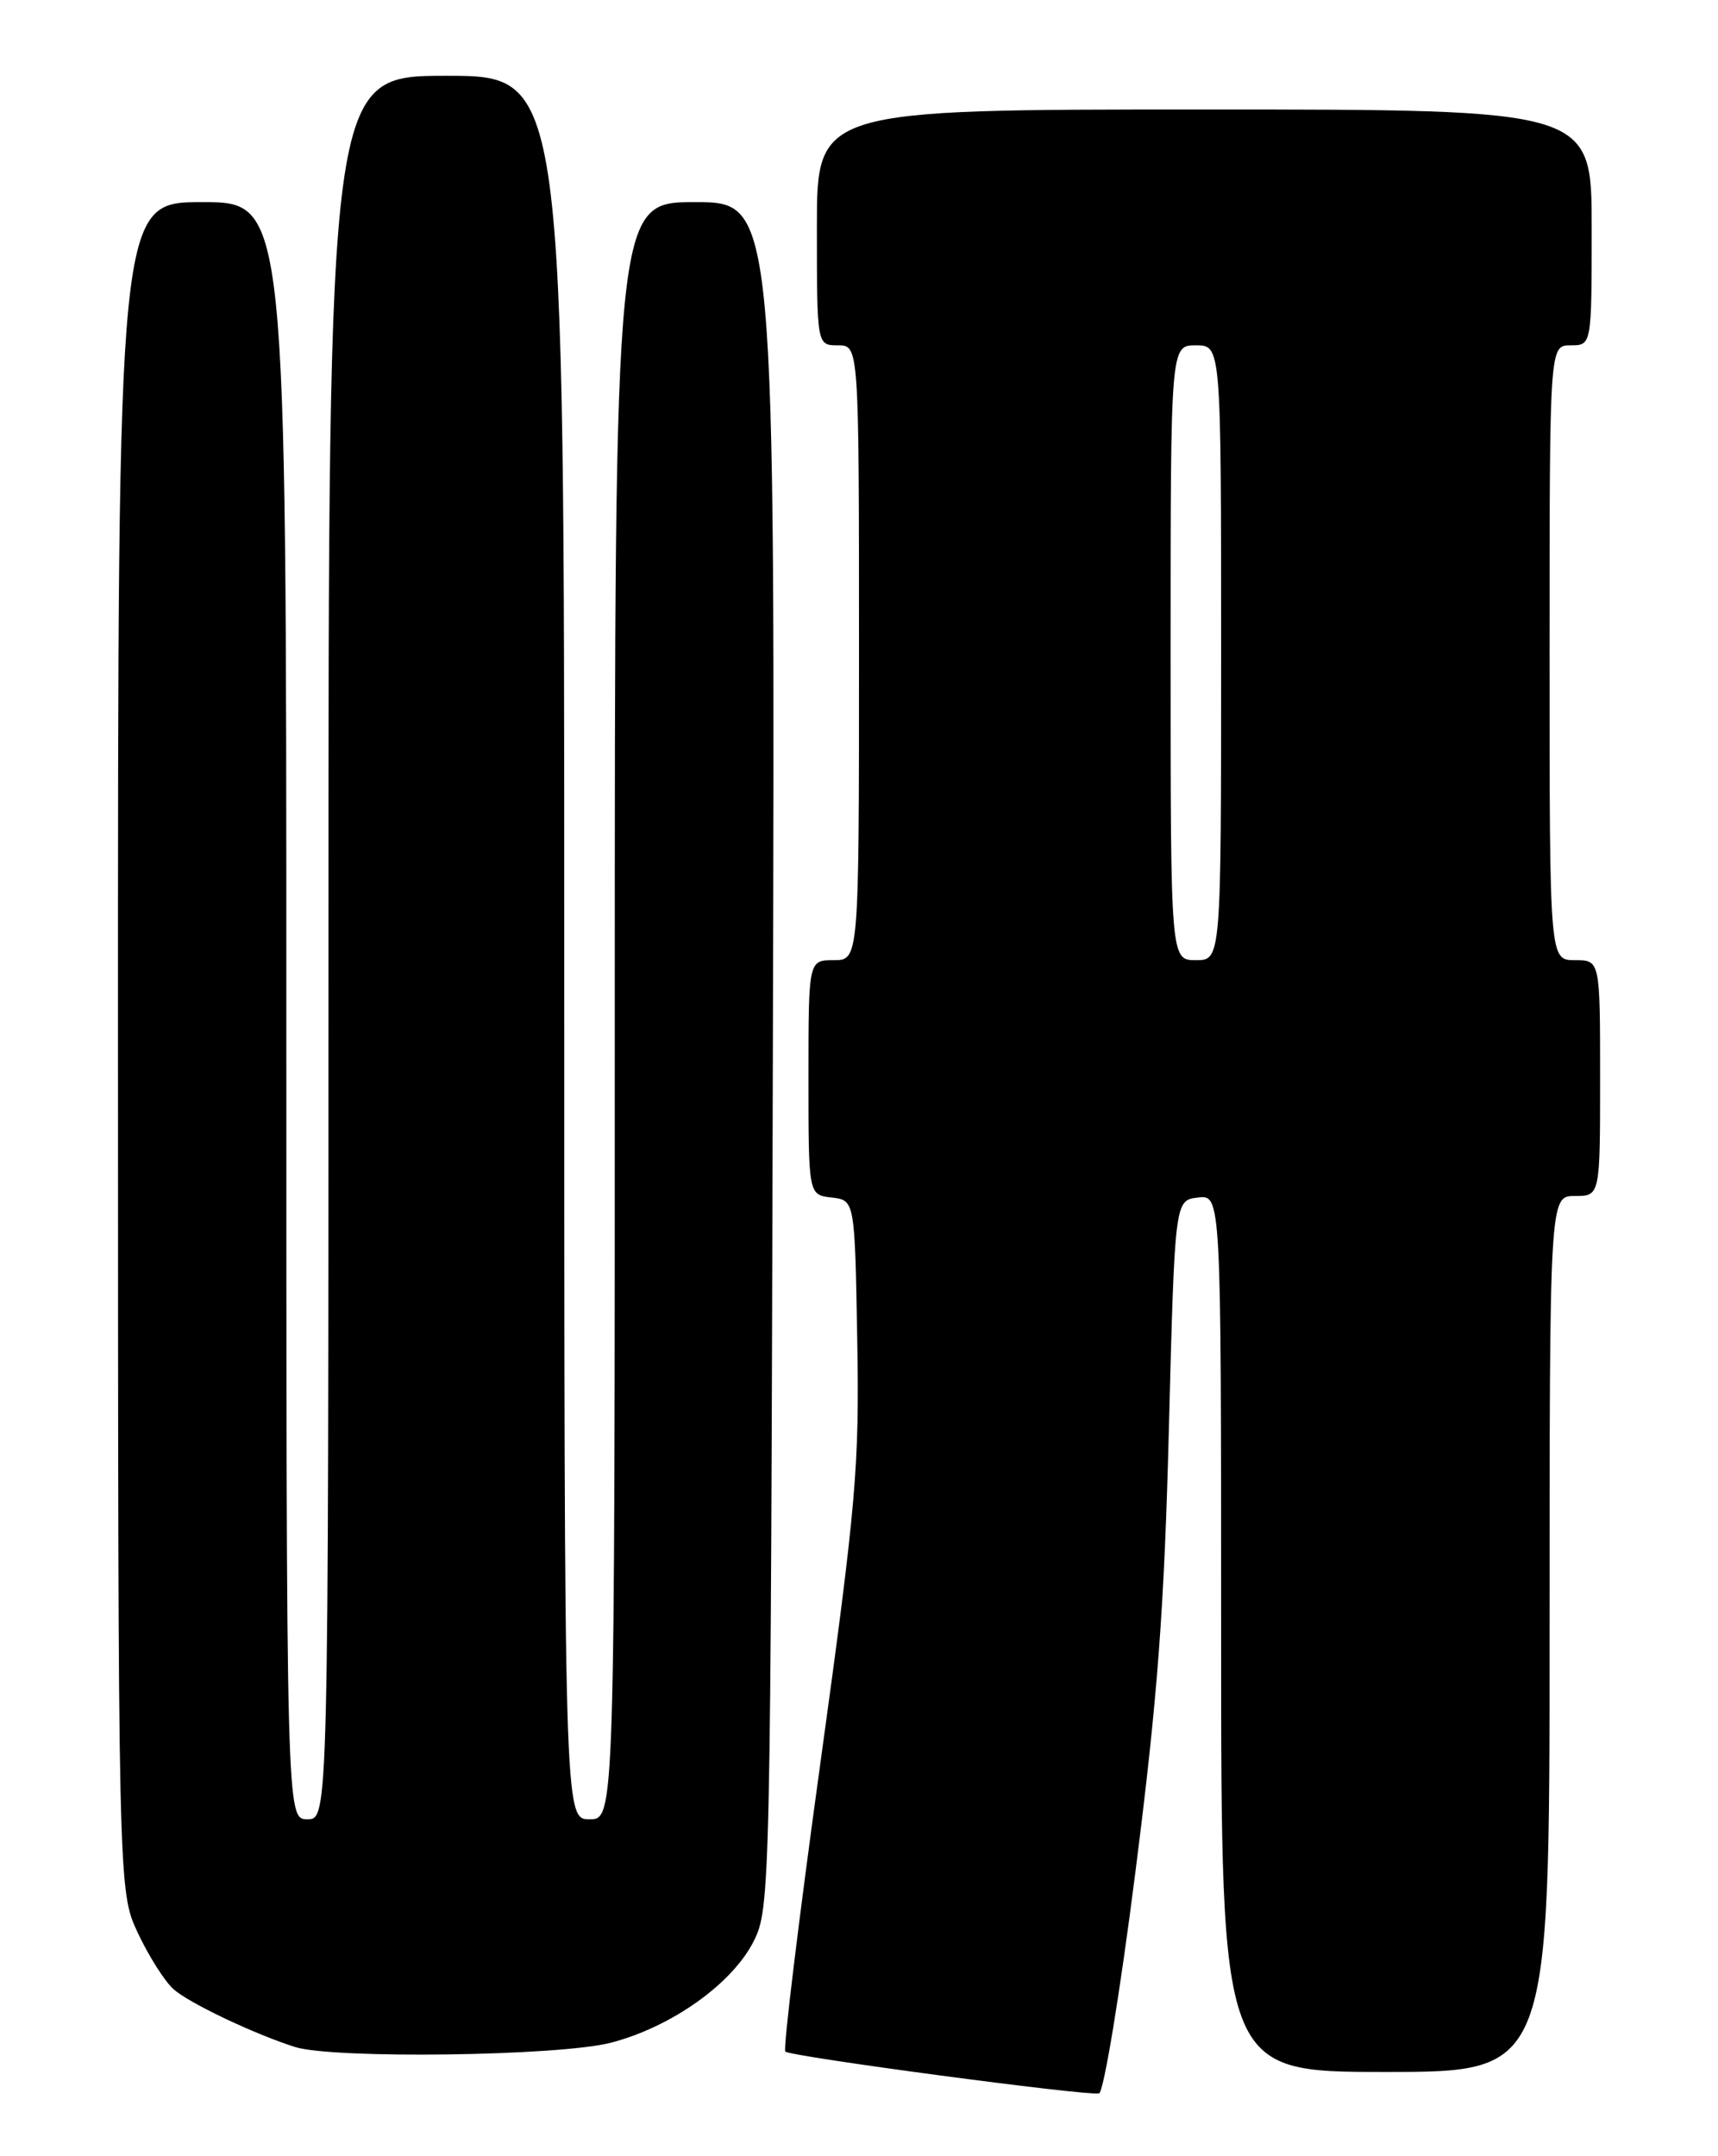 <?xml version="1.0" encoding="UTF-8" standalone="no"?>
<!DOCTYPE svg PUBLIC "-//W3C//DTD SVG 1.1//EN" "http://www.w3.org/Graphics/SVG/1.1/DTD/svg11.dtd" >
<svg xmlns="http://www.w3.org/2000/svg" xmlns:xlink="http://www.w3.org/1999/xlink" version="1.1" viewBox="0 0 204 256">
 <g >
 <path fill="currentColor"
d=" M 134.80 222.42 C 137.45 201.67 138.25 191.11 138.80 169.50 C 139.50 142.50 139.50 142.50 142.25 142.18 C 145.00 141.87 145.00 141.87 145.00 193.93 C 145.00 246.00 145.00 246.00 164.50 246.00 C 184.00 246.00 184.00 246.00 184.00 194.00 C 184.00 142.00 184.00 142.00 187.00 142.00 C 190.00 142.00 190.00 142.00 190.00 128.00 C 190.00 114.00 190.00 114.00 187.00 114.00 C 184.00 114.00 184.00 114.00 184.00 77.50 C 184.00 41.00 184.00 41.00 186.50 41.00 C 189.00 41.00 189.00 41.00 189.00 27.00 C 189.00 13.00 189.00 13.00 143.00 13.00 C 97.00 13.00 97.00 13.00 97.00 27.00 C 97.00 41.00 97.00 41.00 99.50 41.00 C 102.00 41.00 102.00 41.00 102.00 77.50 C 102.00 114.00 102.00 114.00 99.00 114.00 C 96.00 114.00 96.00 114.00 96.00 127.93 C 96.00 141.87 96.00 141.87 98.75 142.18 C 101.50 142.50 101.50 142.50 101.79 159.00 C 102.06 174.08 101.68 178.42 97.42 209.29 C 94.85 227.88 92.97 243.31 93.25 243.58 C 93.83 244.17 129.02 248.86 130.50 248.55 C 131.05 248.43 132.99 236.68 134.80 222.42 Z  M 72.54 242.53 C 79.74 240.66 86.95 235.53 89.50 230.47 C 91.46 226.59 91.51 224.23 91.77 125.25 C 92.05 24.00 92.05 24.00 82.52 24.00 C 73.00 24.00 73.00 24.00 73.00 120.00 C 73.00 216.00 73.00 216.00 70.00 216.00 C 67.00 216.00 67.00 216.00 67.00 112.50 C 67.00 9.00 67.00 9.00 53.00 9.00 C 39.00 9.00 39.00 9.00 39.00 112.50 C 39.00 216.00 39.00 216.00 36.50 216.00 C 34.00 216.00 34.00 216.00 34.00 120.00 C 34.00 24.00 34.00 24.00 24.00 24.00 C 14.00 24.00 14.00 24.00 14.01 124.25 C 14.02 224.50 14.02 224.50 16.37 229.50 C 17.66 232.25 19.57 235.26 20.61 236.18 C 22.47 237.83 30.10 241.46 35.00 243.03 C 39.54 244.48 66.43 244.12 72.54 242.53 Z  M 139.00 77.50 C 139.00 41.00 139.00 41.00 142.00 41.00 C 145.00 41.00 145.00 41.00 145.00 77.50 C 145.00 114.00 145.00 114.00 142.00 114.00 C 139.00 114.00 139.00 114.00 139.00 77.50 Z "/>
</g>
</svg>